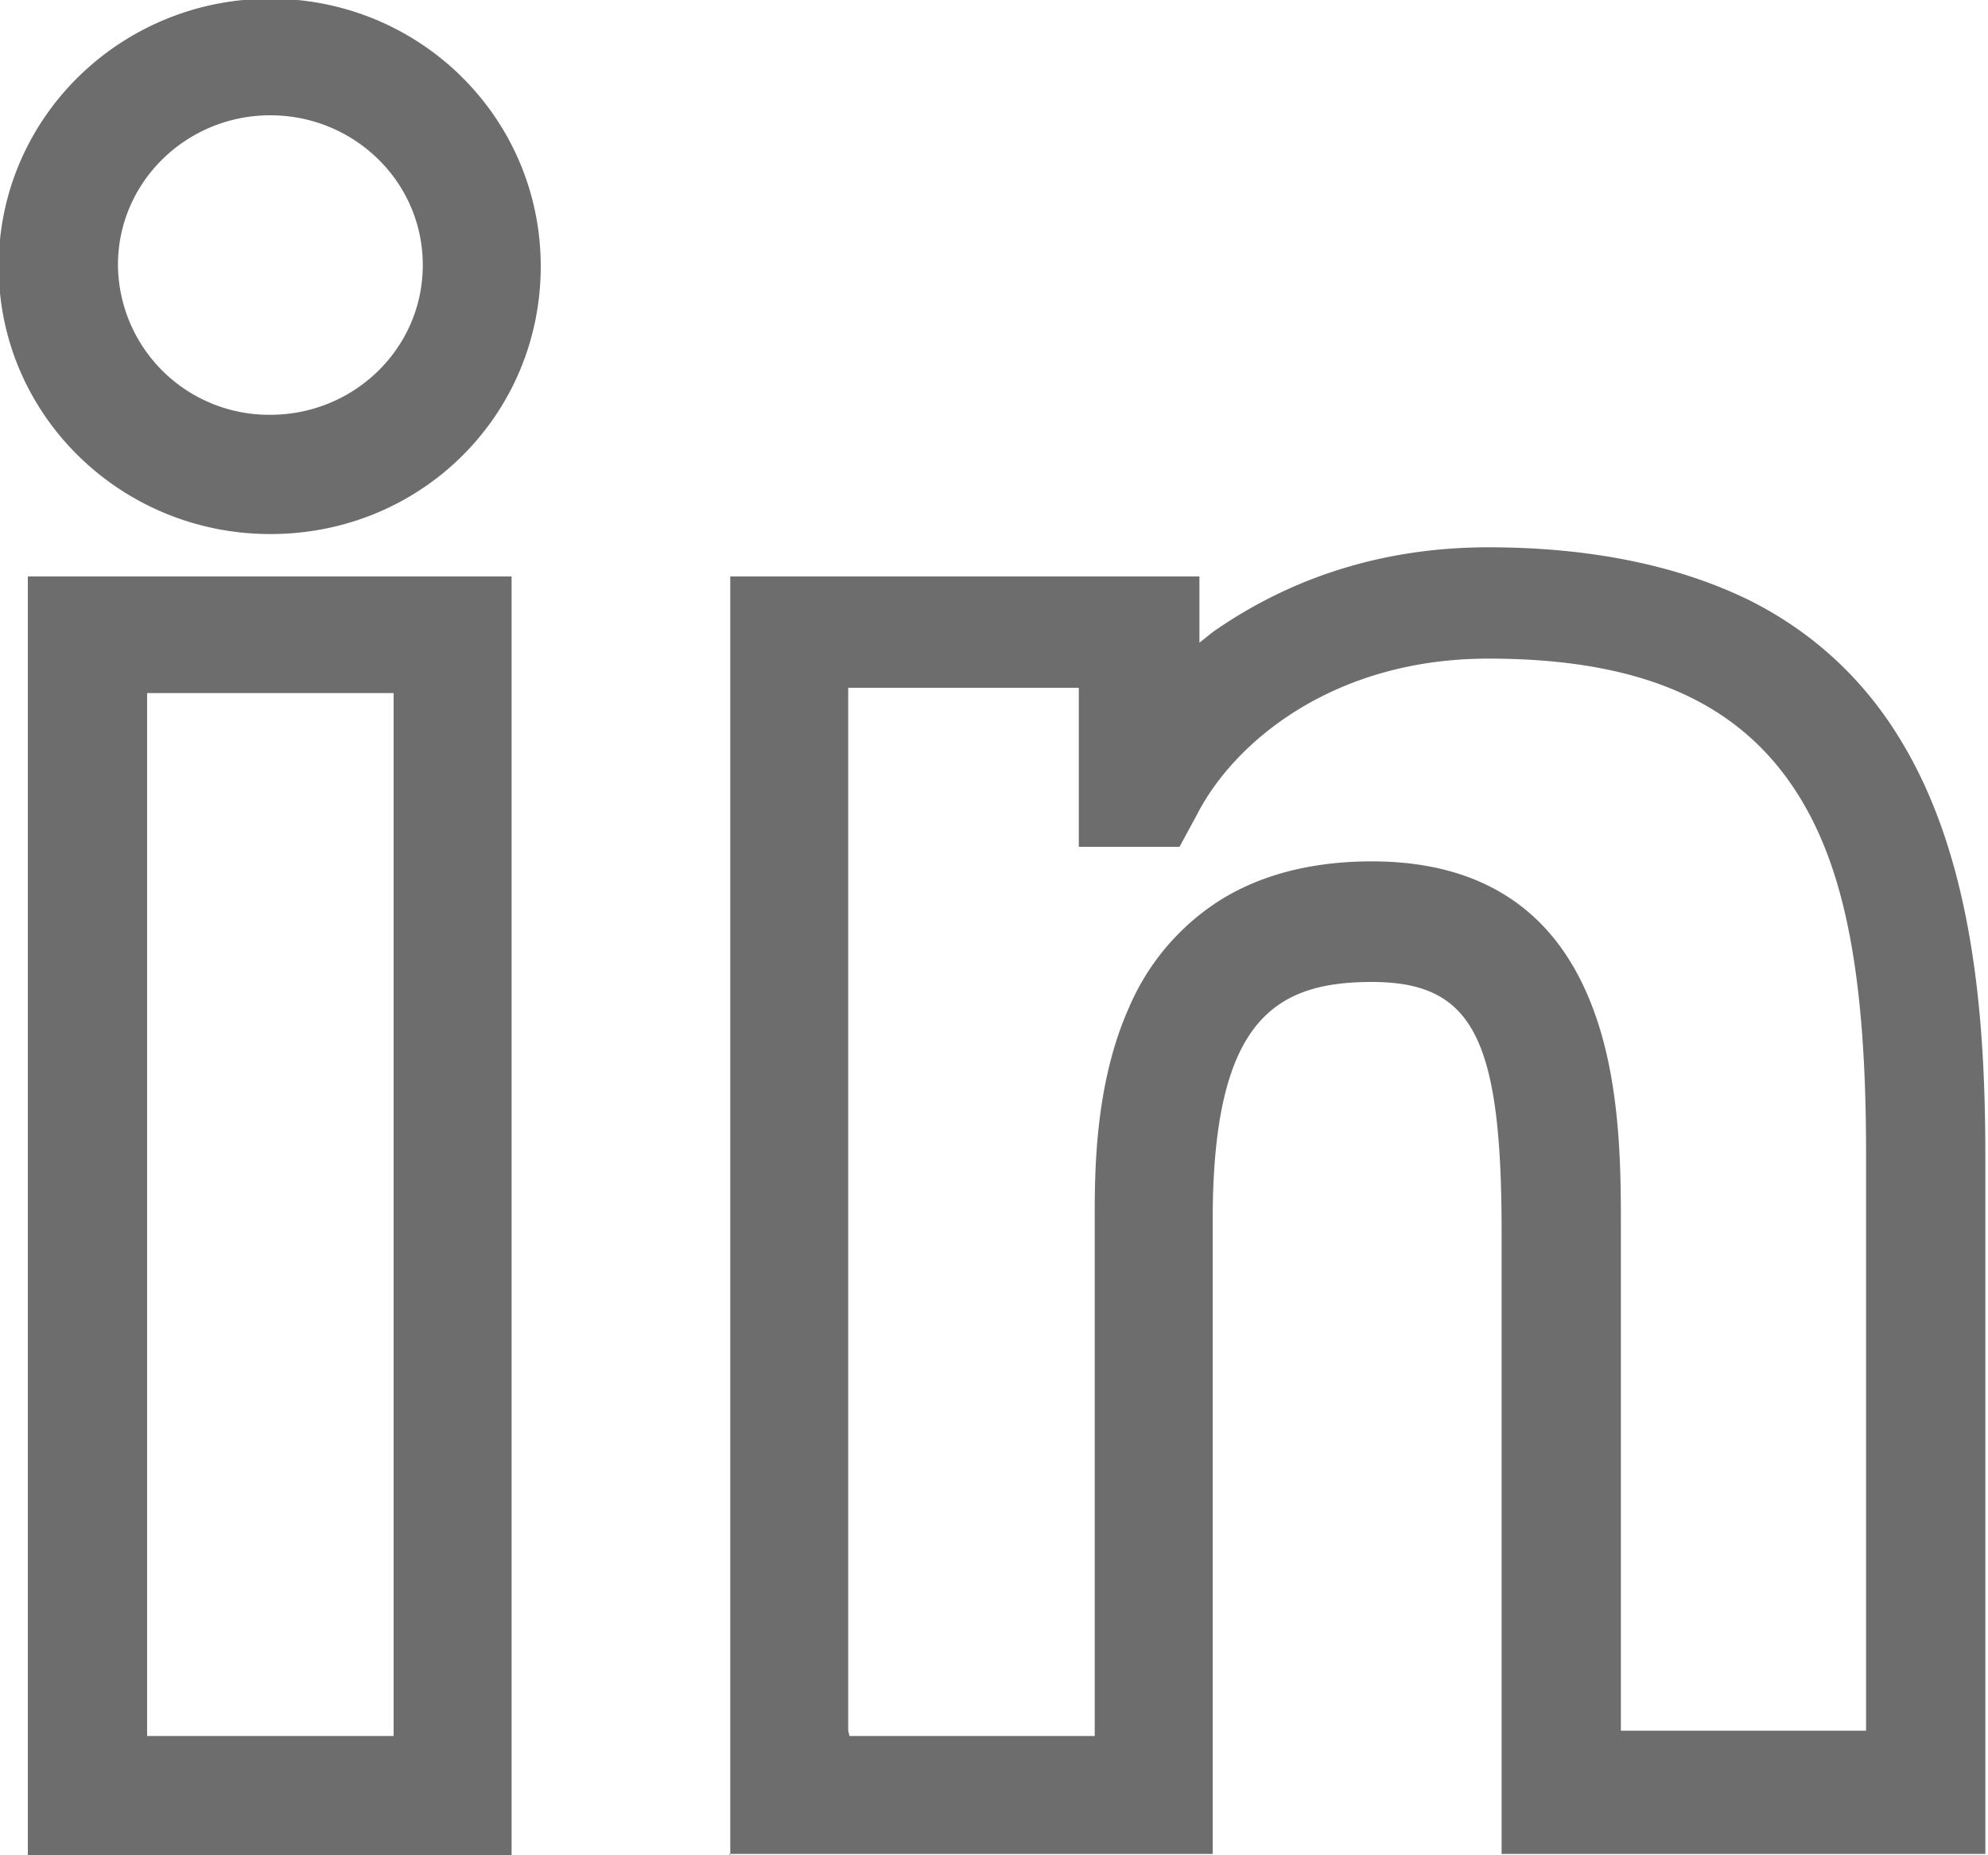 <svg xmlns="http://www.w3.org/2000/svg" width="15" height="14" viewBox="596.52 243.95 15 14"><path fill="#6d6d6d" d="M602.03 257.95v-9.65h3.54v.5l.1-.08c.6-.42 1.3-.64 2.08-.64.78 0 1.44.14 1.97.4.48.24.87.6 1.15 1.07.56.93.63 2.17.63 3.14v5.25h-3.65v-4.7c0-1.46-.22-1.88-.98-1.88-.74 0-1.2.3-1.2 1.8v4.78h-3.65zm.9-.9h1.85v-3.9c0-.36 0-1.02.26-1.6a1.79 1.79 0 0 1 .63-.77c.32-.22.73-.33 1.2-.33.82 0 1.37.36 1.65 1.06.23.57.23 1.25.23 1.7v3.8h1.85v-4.36c0-1.34-.16-2.16-.53-2.73-.44-.68-1.18-1-2.32-1-1.17 0-1.92.63-2.2 1.18l-.13.24h-.76v-1.2h-1.74v7.87zm-6.2.9v-9.65h3.65v9.65h-3.65zm.9-.9h1.86v-7.87h-1.86v7.87zm.93-9.07c-1.13 0-2.05-.9-2.05-2.02s.92-2.02 2.05-2.02 2.04.9 2.04 2.02-.9 2.02-2.04 2.02zm0-3.16c-.63 0-1.15.5-1.15 1.13a1.14 1.14 0 0 0 1.15 1.13c.63 0 1.15-.5 1.15-1.13s-.52-1.13-1.15-1.13z"/></svg>